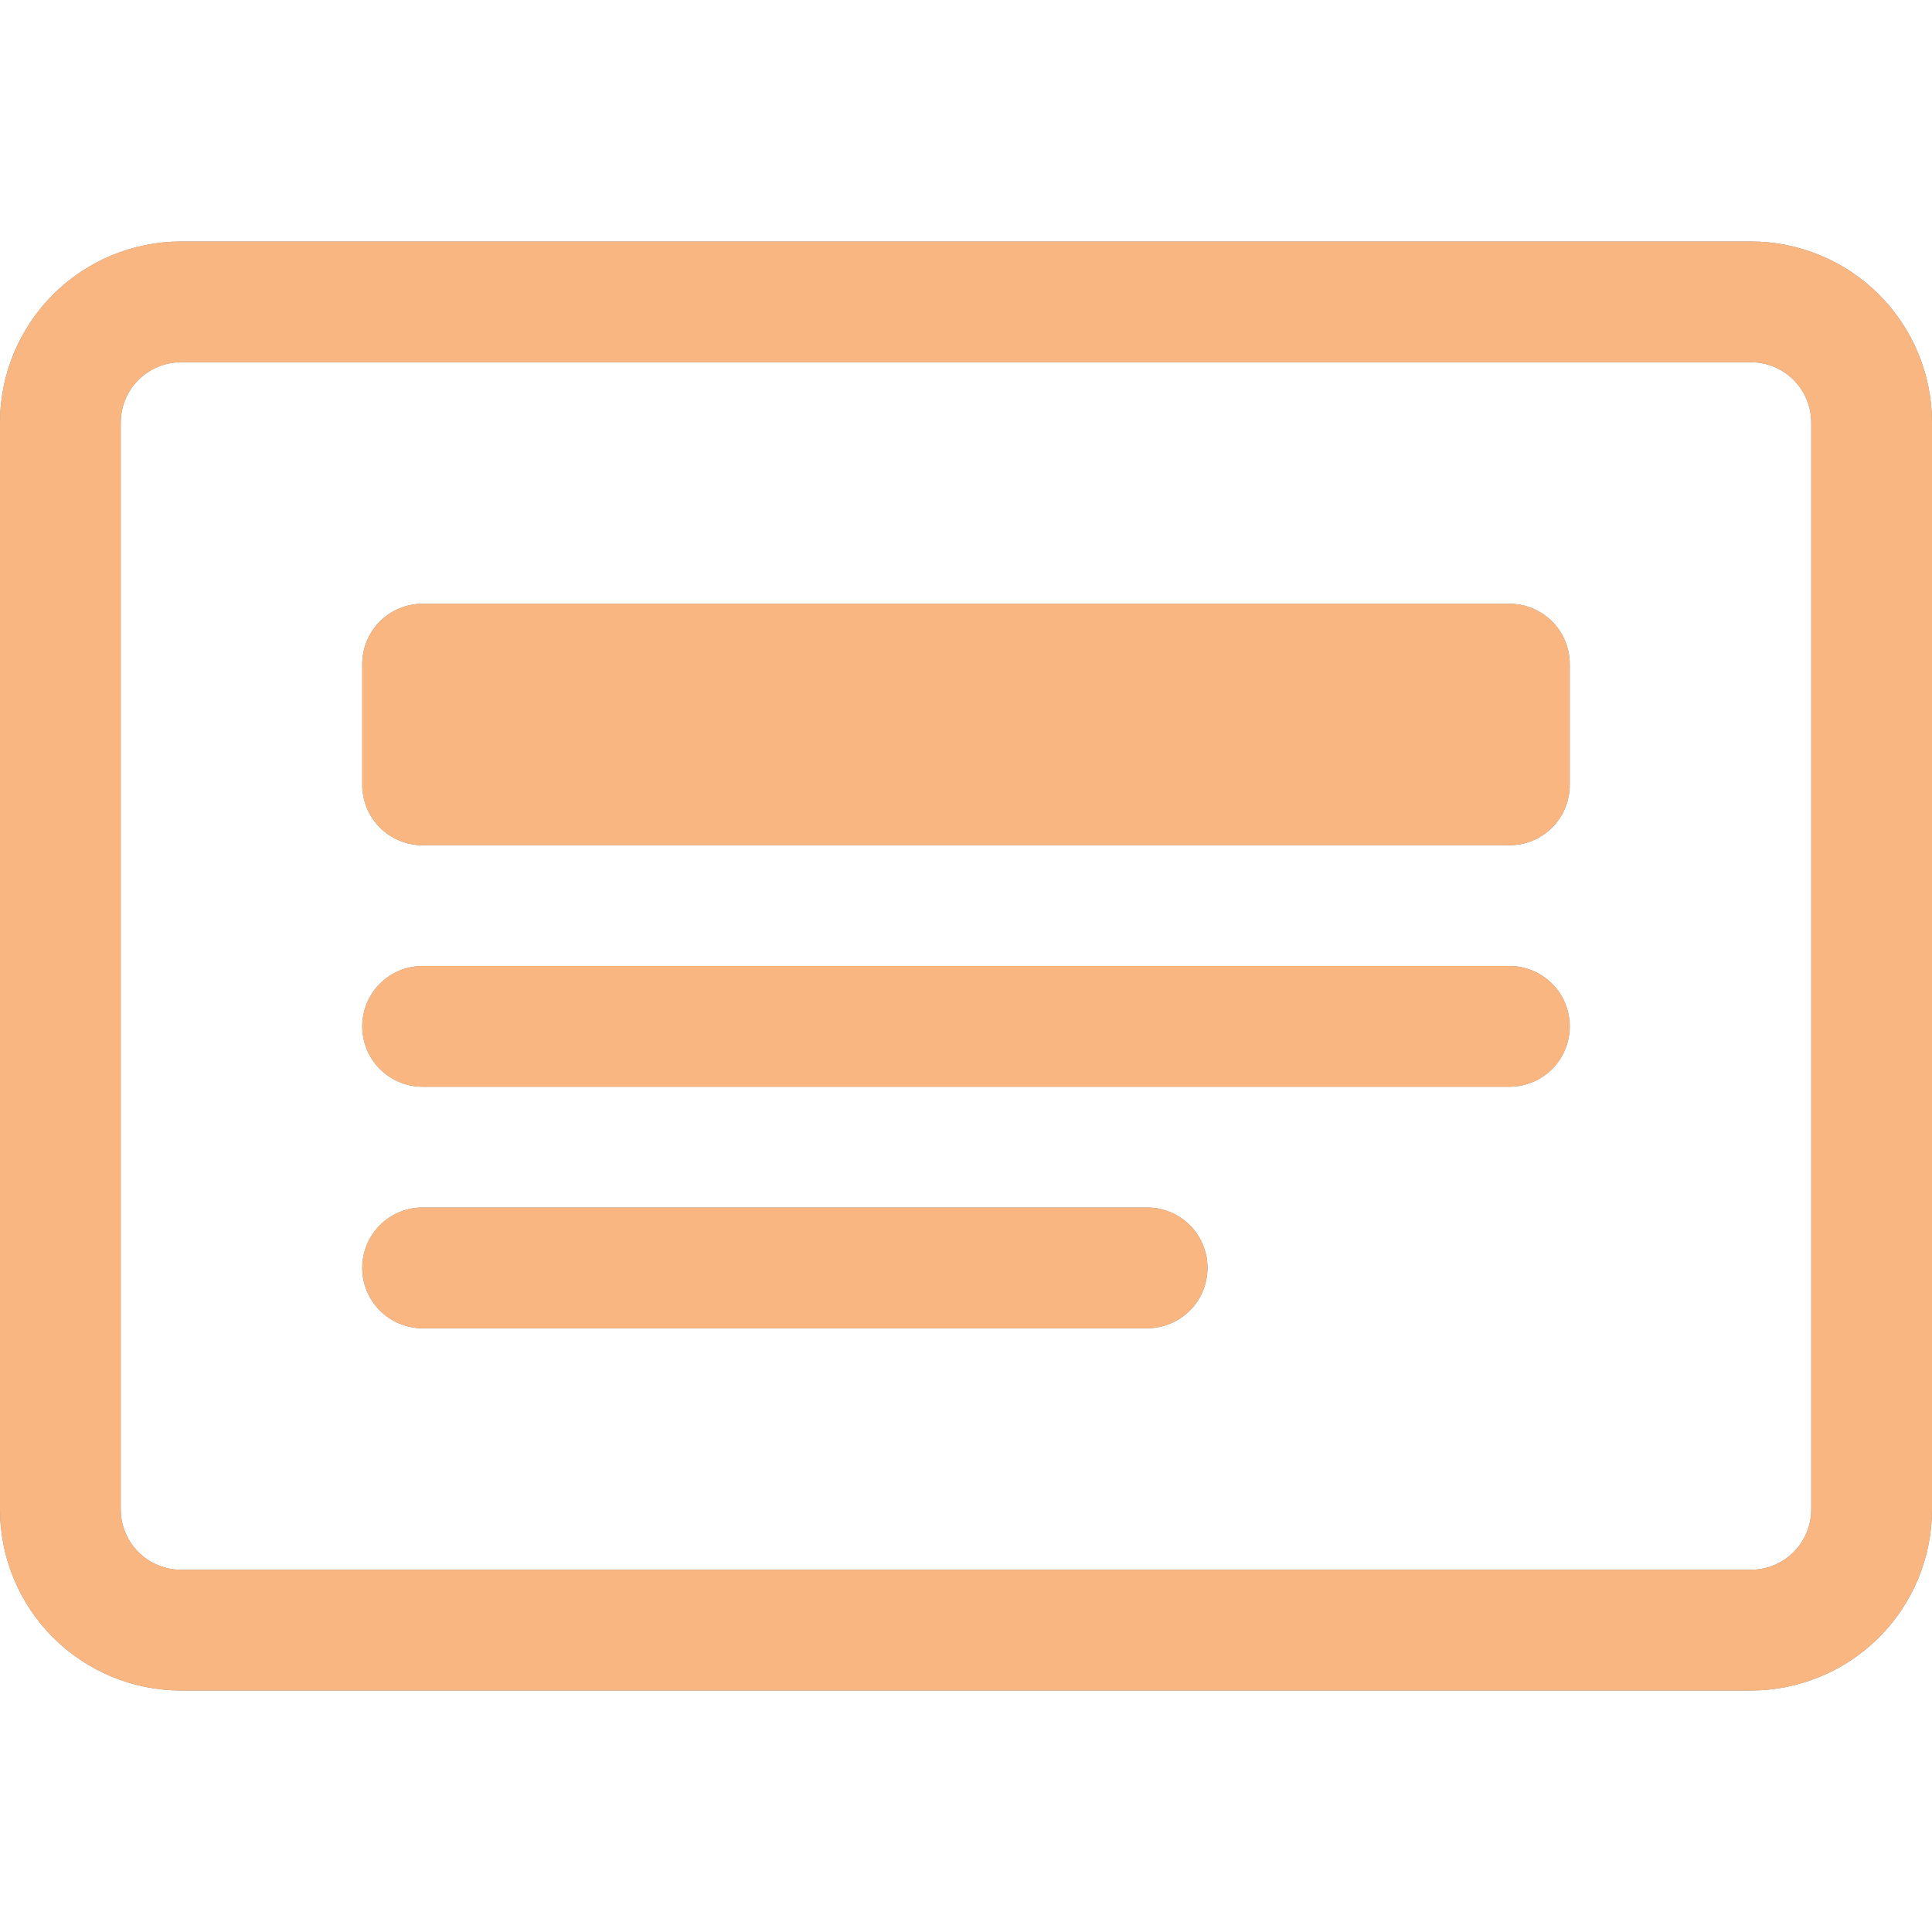 <svg width="28" height="28" viewBox="0 0 28 28" fill="none" xmlns="http://www.w3.org/2000/svg">
<g opacity="0.5" clip-path="url(#clip0_31_120)">
<path d="M25.375 5.25C25.607 5.25 25.83 5.342 25.994 5.506C26.158 5.67 26.25 5.893 26.25 6.125V21.875C26.25 22.107 26.158 22.33 25.994 22.494C25.83 22.658 25.607 22.75 25.375 22.75H2.625C2.393 22.75 2.17 22.658 2.006 22.494C1.842 22.33 1.75 22.107 1.75 21.875V6.125C1.75 5.893 1.842 5.67 2.006 5.506C2.17 5.342 2.393 5.25 2.625 5.25H25.375ZM2.625 3.5C1.929 3.5 1.261 3.777 0.769 4.269C0.277 4.761 0 5.429 0 6.125L0 21.875C0 22.571 0.277 23.239 0.769 23.731C1.261 24.223 1.929 24.5 2.625 24.5H25.375C26.071 24.5 26.739 24.223 27.231 23.731C27.723 23.239 28 22.571 28 21.875V6.125C28 5.429 27.723 4.761 27.231 4.269C26.739 3.777 26.071 3.5 25.375 3.5H2.625Z" fill="black"/>
<path d="M25.375 5.25C25.607 5.25 25.83 5.342 25.994 5.506C26.158 5.67 26.25 5.893 26.25 6.125V21.875C26.25 22.107 26.158 22.33 25.994 22.494C25.83 22.658 25.607 22.75 25.375 22.75H2.625C2.393 22.75 2.17 22.658 2.006 22.494C1.842 22.33 1.75 22.107 1.75 21.875V6.125C1.75 5.893 1.842 5.67 2.006 5.506C2.17 5.342 2.393 5.25 2.625 5.25H25.375ZM2.625 3.5C1.929 3.5 1.261 3.777 0.769 4.269C0.277 4.761 0 5.429 0 6.125L0 21.875C0 22.571 0.277 23.239 0.769 23.731C1.261 24.223 1.929 24.5 2.625 24.5H25.375C26.071 24.5 26.739 24.223 27.231 23.731C27.723 23.239 28 22.571 28 21.875V6.125C28 5.429 27.723 4.761 27.231 4.269C26.739 3.777 26.071 3.5 25.375 3.5H2.625Z" fill="#F56E03"/>
<path d="M5.25 14.875C5.25 14.643 5.342 14.42 5.506 14.256C5.67 14.092 5.893 14 6.125 14H21.875C22.107 14 22.33 14.092 22.494 14.256C22.658 14.42 22.75 14.643 22.75 14.875C22.75 15.107 22.658 15.33 22.494 15.494C22.33 15.658 22.107 15.75 21.875 15.75H6.125C5.893 15.75 5.67 15.658 5.506 15.494C5.342 15.33 5.25 15.107 5.25 14.875ZM5.25 18.375C5.25 18.143 5.342 17.92 5.506 17.756C5.67 17.592 5.893 17.5 6.125 17.5H16.625C16.857 17.5 17.08 17.592 17.244 17.756C17.408 17.92 17.5 18.143 17.5 18.375C17.5 18.607 17.408 18.83 17.244 18.994C17.08 19.158 16.857 19.25 16.625 19.25H6.125C5.893 19.25 5.67 19.158 5.506 18.994C5.342 18.83 5.25 18.607 5.25 18.375ZM5.25 9.625C5.25 9.393 5.342 9.17 5.506 9.006C5.67 8.842 5.893 8.75 6.125 8.75H21.875C22.107 8.75 22.33 8.842 22.494 9.006C22.658 9.17 22.75 9.393 22.75 9.625V11.375C22.75 11.607 22.658 11.83 22.494 11.994C22.33 12.158 22.107 12.25 21.875 12.25H6.125C5.893 12.25 5.67 12.158 5.506 11.994C5.342 11.83 5.25 11.607 5.25 11.375V9.625Z" fill="black"/>
<path d="M5.25 14.875C5.25 14.643 5.342 14.42 5.506 14.256C5.67 14.092 5.893 14 6.125 14H21.875C22.107 14 22.33 14.092 22.494 14.256C22.658 14.42 22.75 14.643 22.75 14.875C22.75 15.107 22.658 15.33 22.494 15.494C22.33 15.658 22.107 15.75 21.875 15.75H6.125C5.893 15.75 5.67 15.658 5.506 15.494C5.342 15.33 5.25 15.107 5.25 14.875ZM5.25 18.375C5.25 18.143 5.342 17.92 5.506 17.756C5.67 17.592 5.893 17.5 6.125 17.5H16.625C16.857 17.5 17.08 17.592 17.244 17.756C17.408 17.92 17.5 18.143 17.5 18.375C17.5 18.607 17.408 18.83 17.244 18.994C17.08 19.158 16.857 19.25 16.625 19.25H6.125C5.893 19.25 5.67 19.158 5.506 18.994C5.342 18.83 5.25 18.607 5.25 18.375ZM5.25 9.625C5.25 9.393 5.342 9.17 5.506 9.006C5.67 8.842 5.893 8.75 6.125 8.75H21.875C22.107 8.75 22.33 8.842 22.494 9.006C22.658 9.17 22.75 9.393 22.75 9.625V11.375C22.75 11.607 22.658 11.83 22.494 11.994C22.33 12.158 22.107 12.25 21.875 12.25H6.125C5.893 12.25 5.67 12.158 5.506 11.994C5.342 11.83 5.25 11.607 5.25 11.375V9.625Z" fill="#F56E03"/>
</g>
<defs>
<clipPath id="clip0_31_120">
<rect width="28" height="28" fill="white"/>
</clipPath>
</defs>
</svg>
